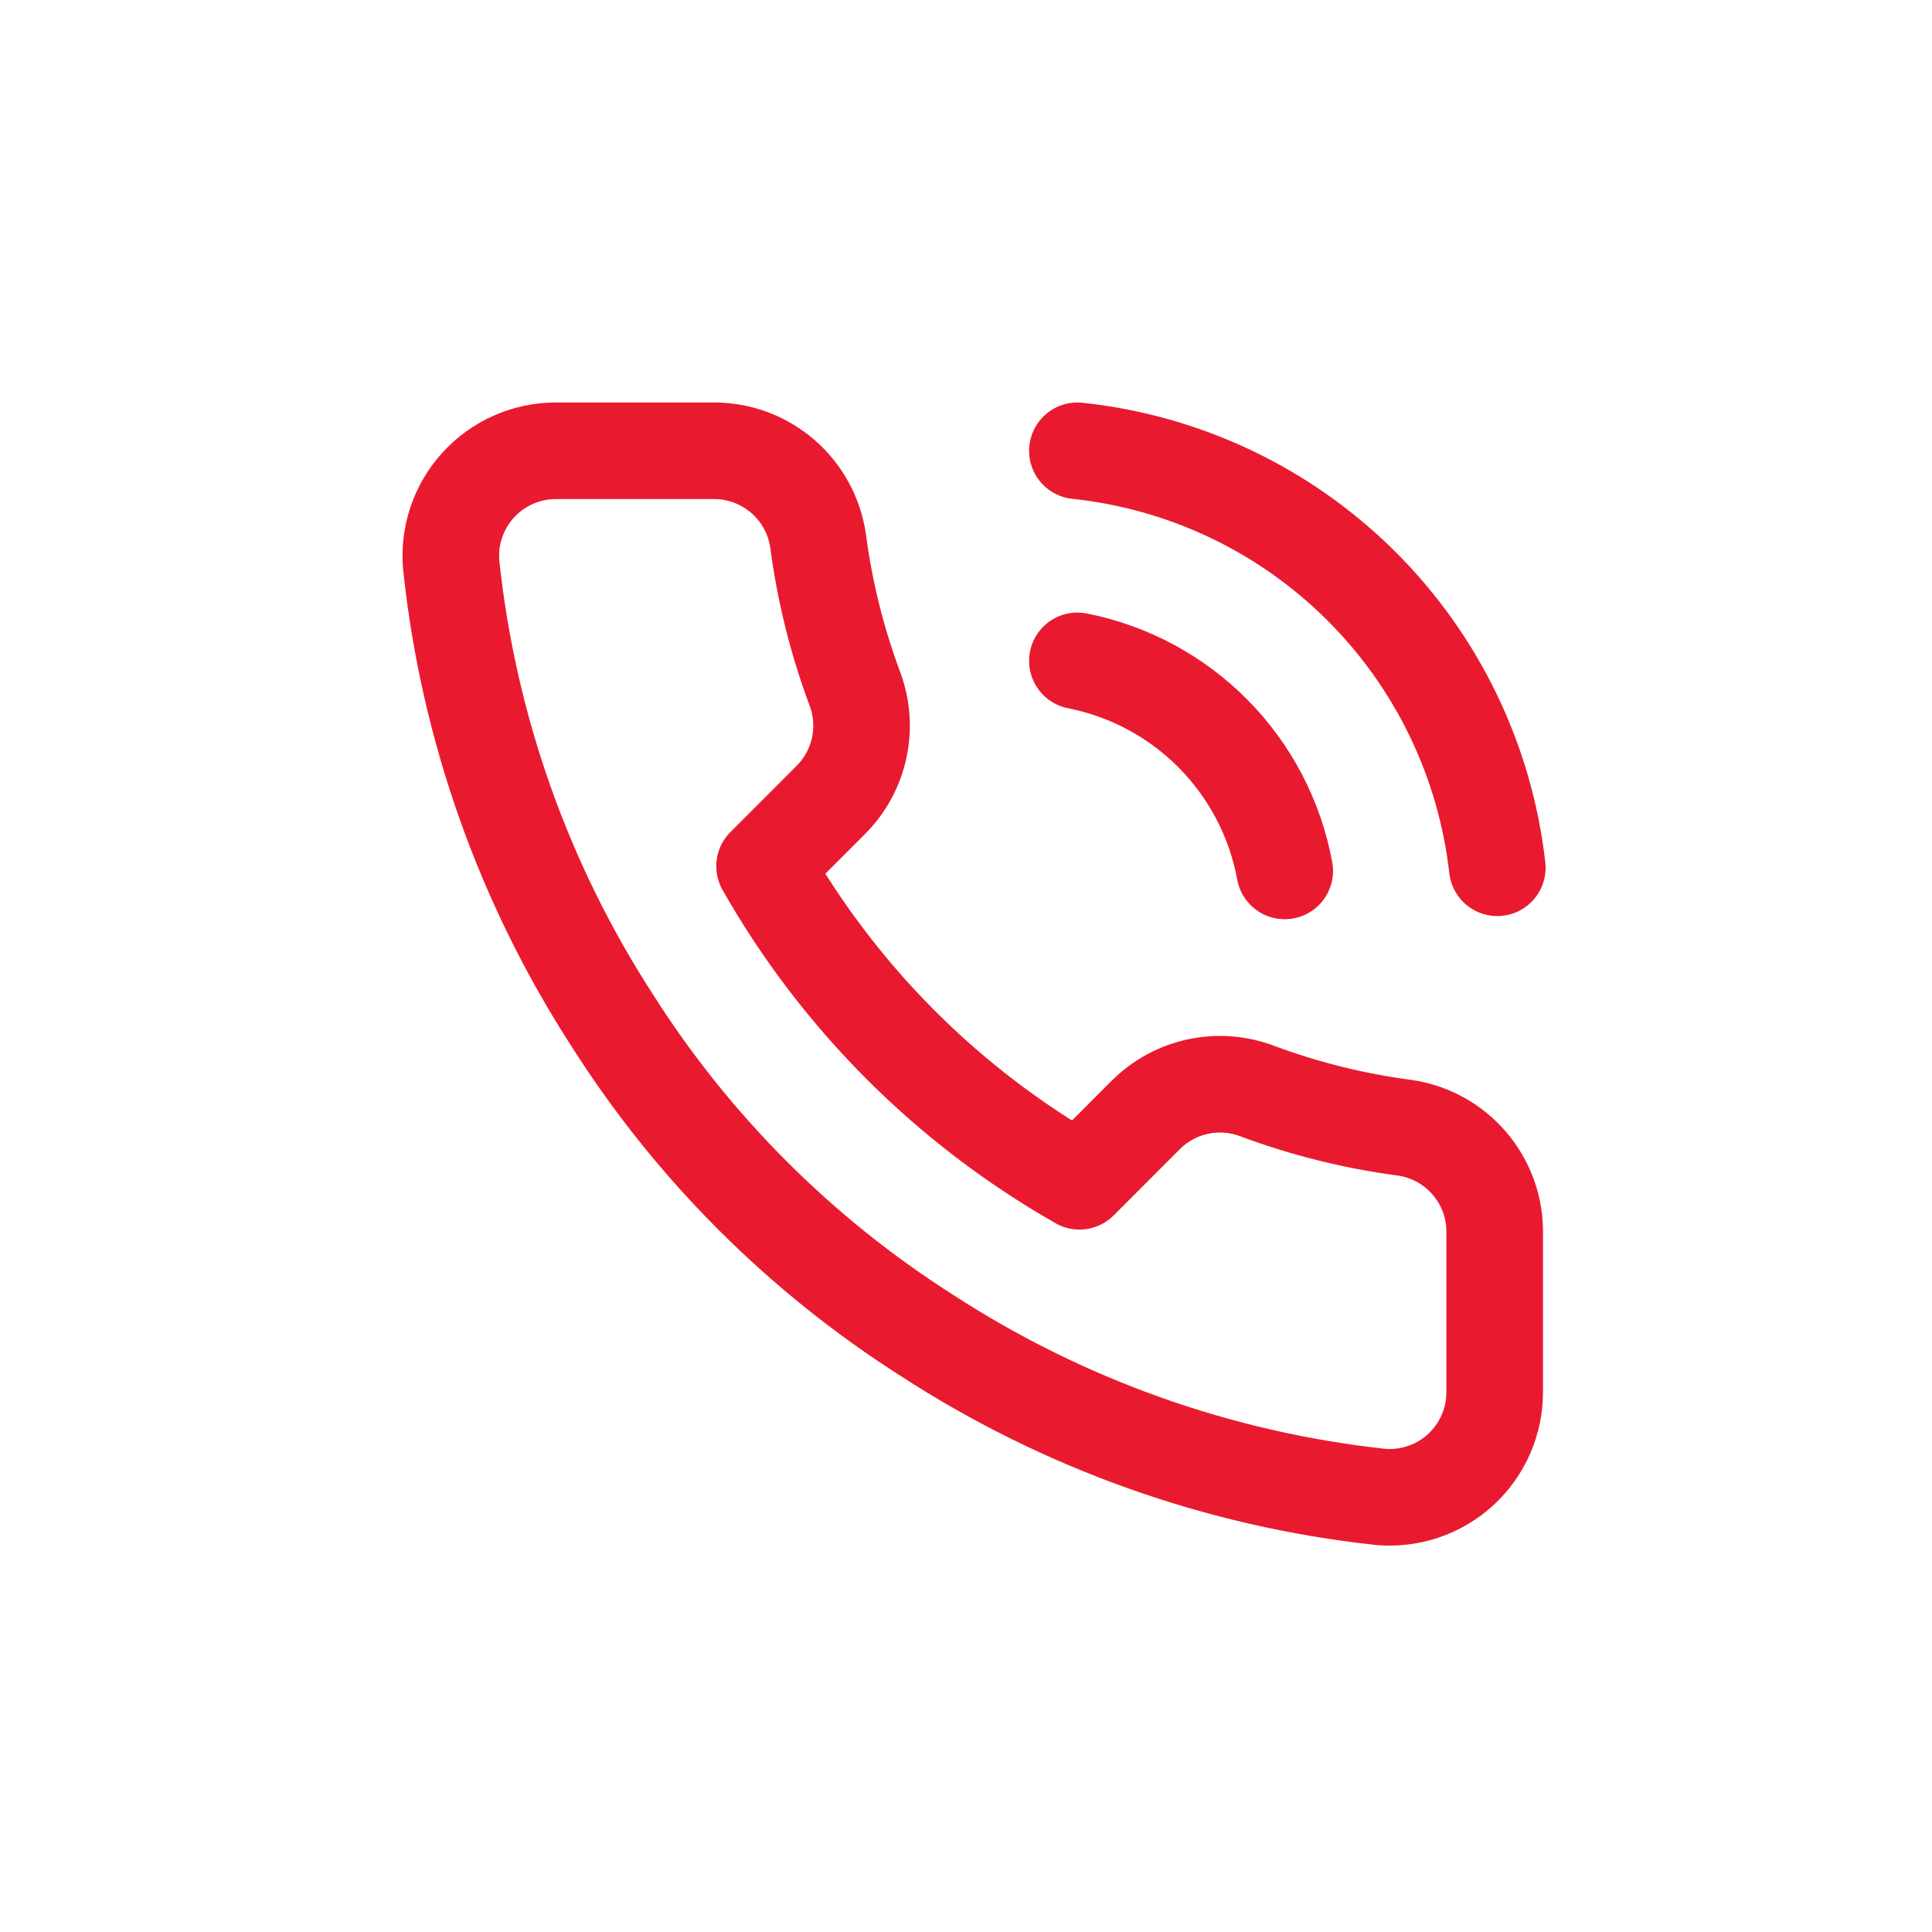 <svg width="120" height="120" viewBox="0 0 120 120" fill="none" xmlns="http://www.w3.org/2000/svg">
<g filter="url(#filter0_d_113_19)">
<circle cx="60" cy="60" r="55" fill="white"/>
</g>
<path d="M66.919 28C73.564 28.701 79.771 31.649 84.513 36.359C89.256 41.068 92.25 47.255 93 53.898M66.919 41.047C70.126 41.68 73.068 43.262 75.364 45.588C77.66 47.915 79.205 50.878 79.797 54.094M92.837 76.665V86.45C92.841 87.359 92.655 88.258 92.291 89.09C91.927 89.922 91.394 90.669 90.725 91.284C90.056 91.898 89.266 92.365 88.406 92.656C87.546 92.947 86.634 93.055 85.73 92.974C75.698 91.883 66.062 88.453 57.596 82.96C49.718 77.952 43.04 71.271 38.035 63.39C32.525 54.881 29.097 45.193 28.026 35.111C27.945 34.209 28.052 33.3 28.341 32.441C28.63 31.583 29.094 30.795 29.705 30.126C30.315 29.457 31.058 28.922 31.886 28.556C32.714 28.191 33.609 28.001 34.514 28H44.294C45.876 27.985 47.41 28.545 48.61 29.578C49.809 30.61 50.593 32.043 50.815 33.611C51.227 36.742 51.993 39.817 53.096 42.776C53.535 43.943 53.63 45.212 53.37 46.432C53.11 47.652 52.506 48.771 51.63 49.658L47.489 53.8C52.13 61.966 58.888 68.727 67.05 73.371L71.19 69.228C72.076 68.351 73.195 67.747 74.415 67.487C75.634 67.227 76.902 67.322 78.069 67.76C81.027 68.865 84.1 69.631 87.23 70.044C88.813 70.267 90.26 71.065 91.293 72.286C92.327 73.507 92.877 75.065 92.837 76.665Z" stroke="#E91A2F" stroke-width="6" stroke-linecap="round" stroke-linejoin="round"/>
<defs>
<filter id="filter0_d_113_19" x="0" y="0" width="120" height="120" filterUnits="userSpaceOnUse" color-interpolation-filters="sRGB">
<feFlood flood-opacity="0" result="BackgroundImageFix"/>
<feColorMatrix in="SourceAlpha" type="matrix" values="0 0 0 0 0 0 0 0 0 0 0 0 0 0 0 0 0 0 127 0" result="hardAlpha"/>
<feMorphology radius="1" operator="dilate" in="SourceAlpha" result="effect1_dropShadow_113_19"/>
<feOffset/>
<feGaussianBlur stdDeviation="2"/>
<feComposite in2="hardAlpha" operator="out"/>
<feColorMatrix type="matrix" values="0 0 0 0 0 0 0 0 0 0 0 0 0 0 0 0 0 0 0.25 0"/>
<feBlend mode="normal" in2="BackgroundImageFix" result="effect1_dropShadow_113_19"/>
<feBlend mode="normal" in="SourceGraphic" in2="effect1_dropShadow_113_19" result="shape"/>
</filter>
</defs>
</svg>

